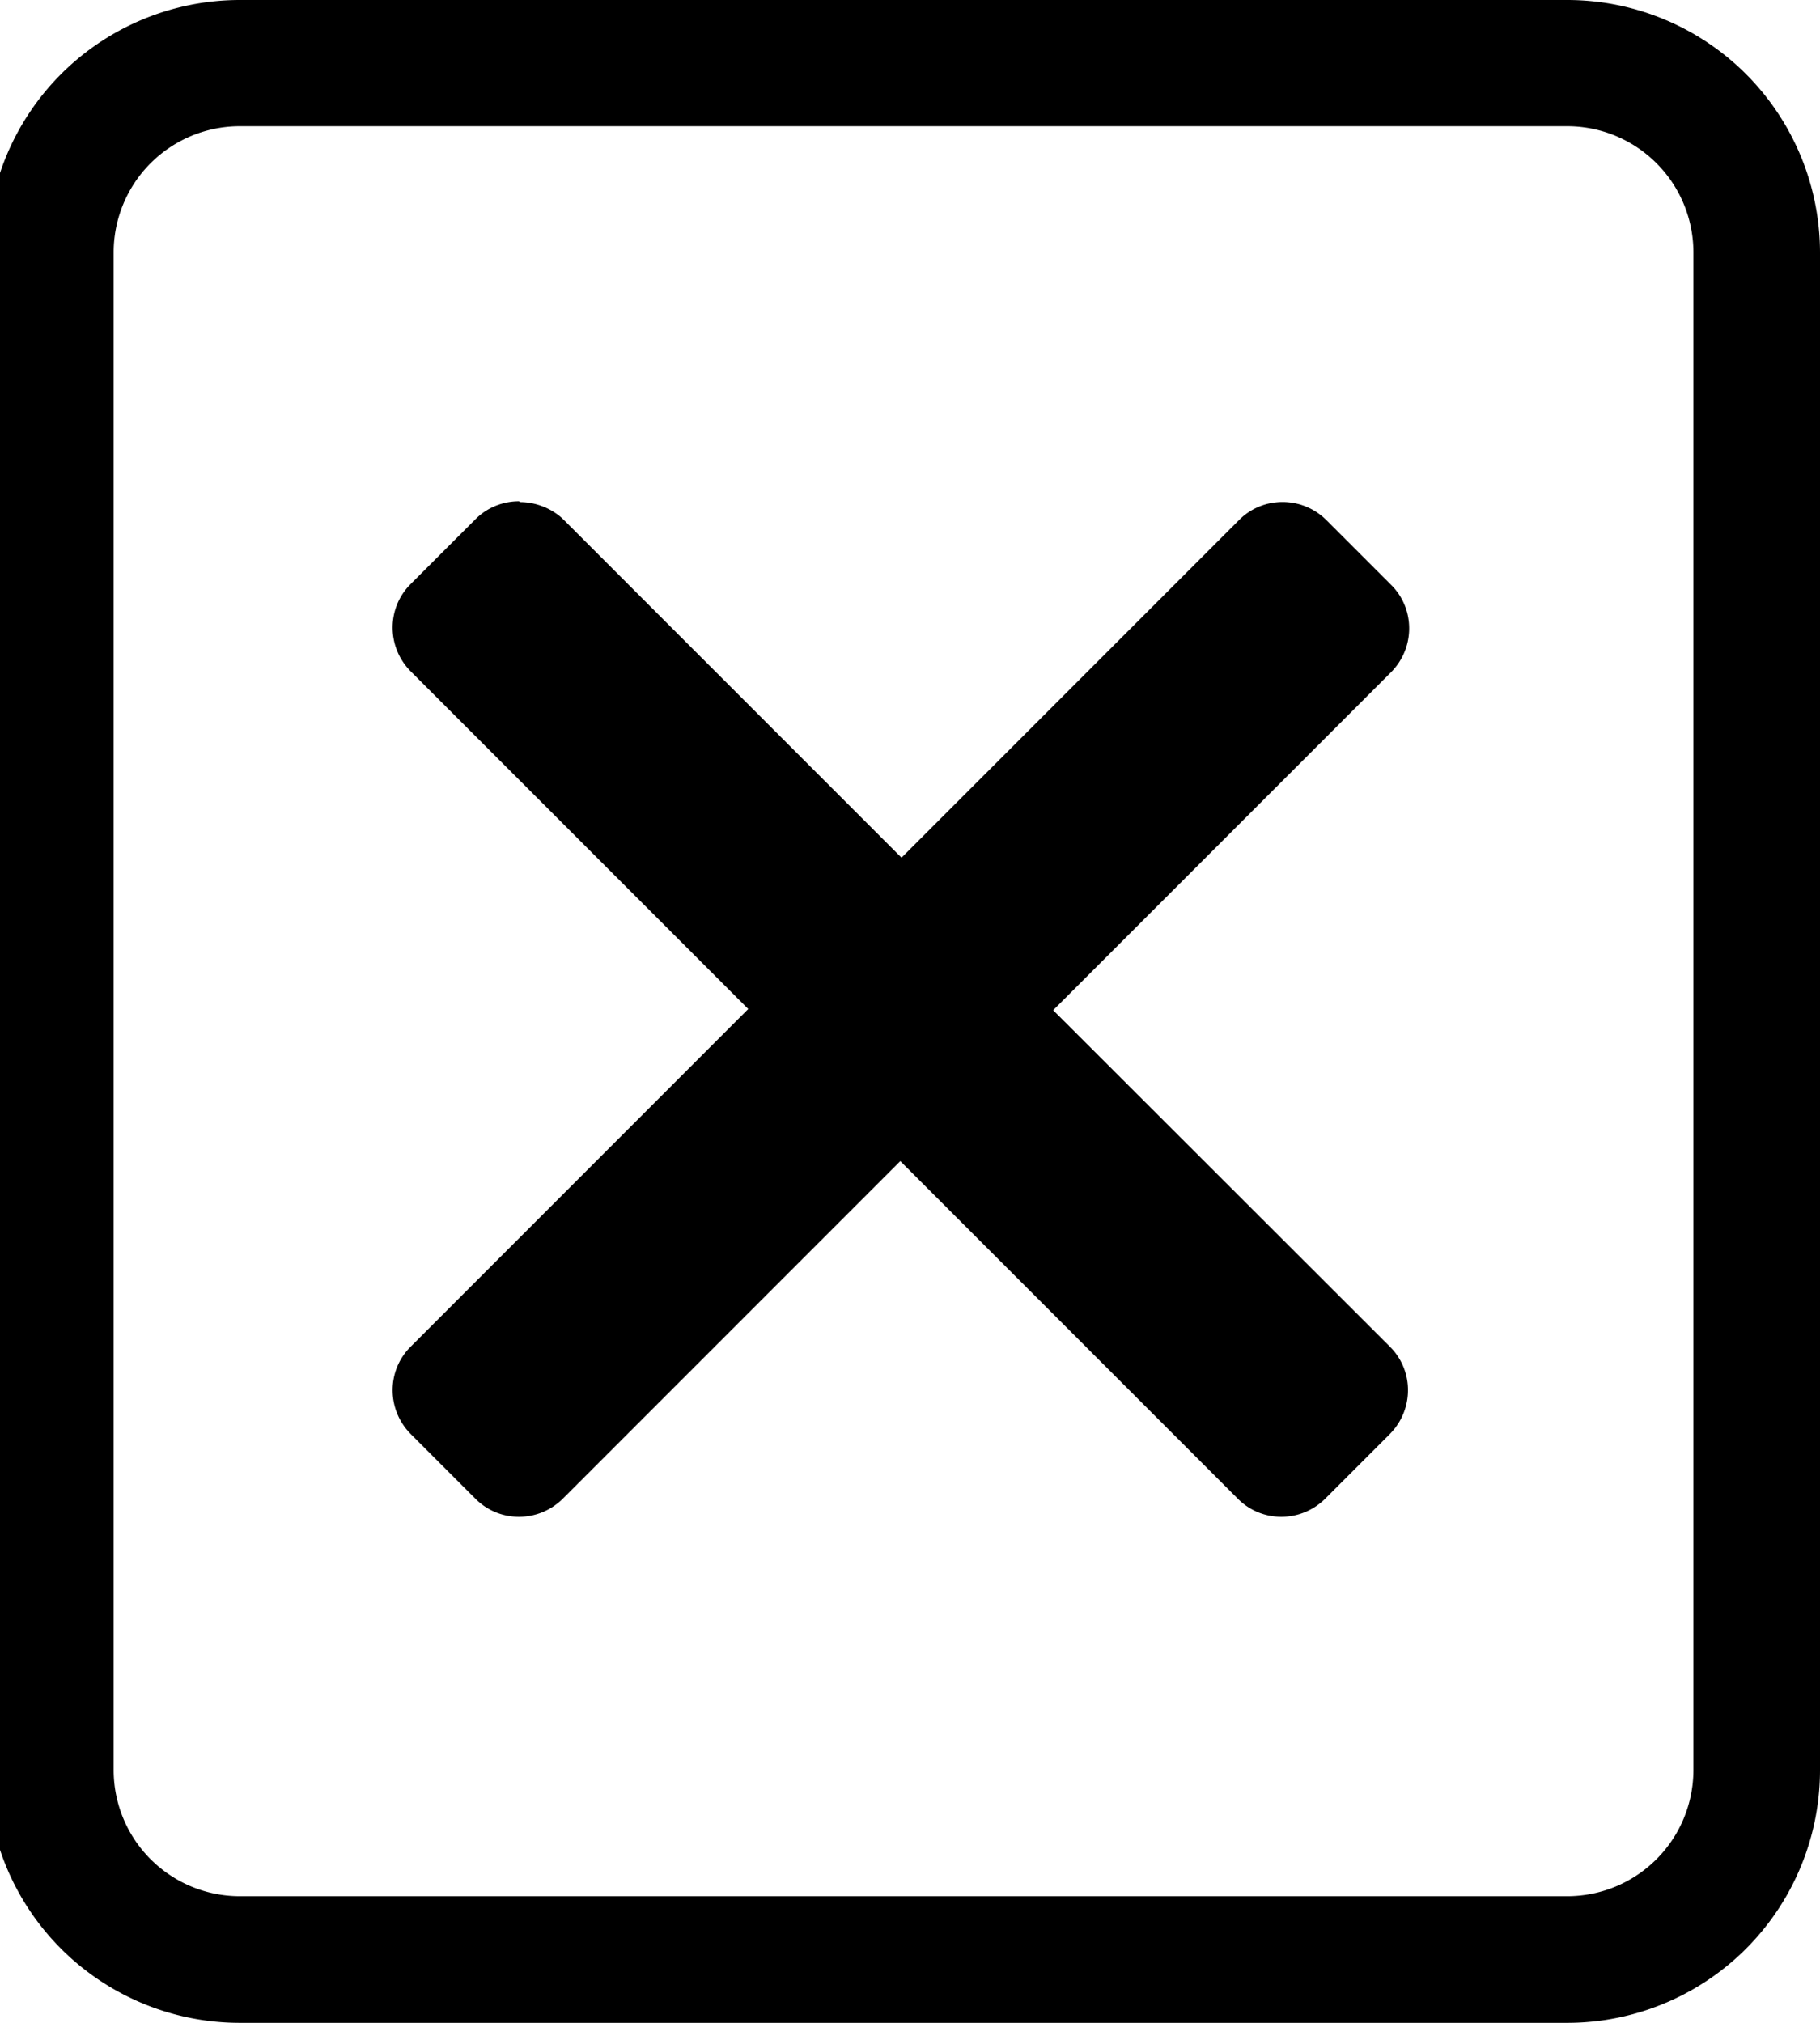 <svg
   xmlns="http://www.w3.org/2000/svg"
   viewBox="0 0 45 50"
   height="50"
   width="45">
  <path
    
     d="M 38.75,0 H 5.93 a 6.25,6.25 0 0 0 -6.25,6.25 v 37.5 A 6.25,6.25 0 0 0 5.93,50 H 38.75 A 6.25,6.25 0 0 0 45,43.75 V 6.25 A 6.25,6.25 0 0 0 38.75,0 m 3.12,43.75 A 3.12,3.12 0 0 1 38.75,46.87 H 5.93 A 3.12,3.12 0 0 1 2.81,43.75 V 6.25 A 3.12,3.12 0 0 1 5.93,3.12 H 38.75 A 3.12,3.12 0 0 1 41.87,6.25 Z M 12.83,12.39 c -0.39,0 -0.78,0.15 -1.07,0.44 l -1.61,1.61 c -0.59,0.59 -0.59,1.55 0,2.15 l 8.35,8.35 -8.35,8.35 c -0.59,0.59 -0.59,1.55 0,2.15 l 1.61,1.61 c 0.59,0.59 1.55,0.59 2.15,0 l 8.35,-8.35 8.35,8.35 c 0.59,0.59 1.55,0.59 2.15,0 l 1.61,-1.61 c 0.59,-0.60 0.59,-1.56 0,-2.15 L 26.04,24.97 34.40,16.61 c 0.59,-0.60 0.59,-1.56 0,-2.15 l -1.61,-1.61 c -0.60,-0.59 -1.56,-0.59 -2.15,0 l -8.35,8.35 -8.35,-8.35 c -0.29,-0.29 -0.71,-0.44 -1.07,-0.44 z"
     />
</svg>
